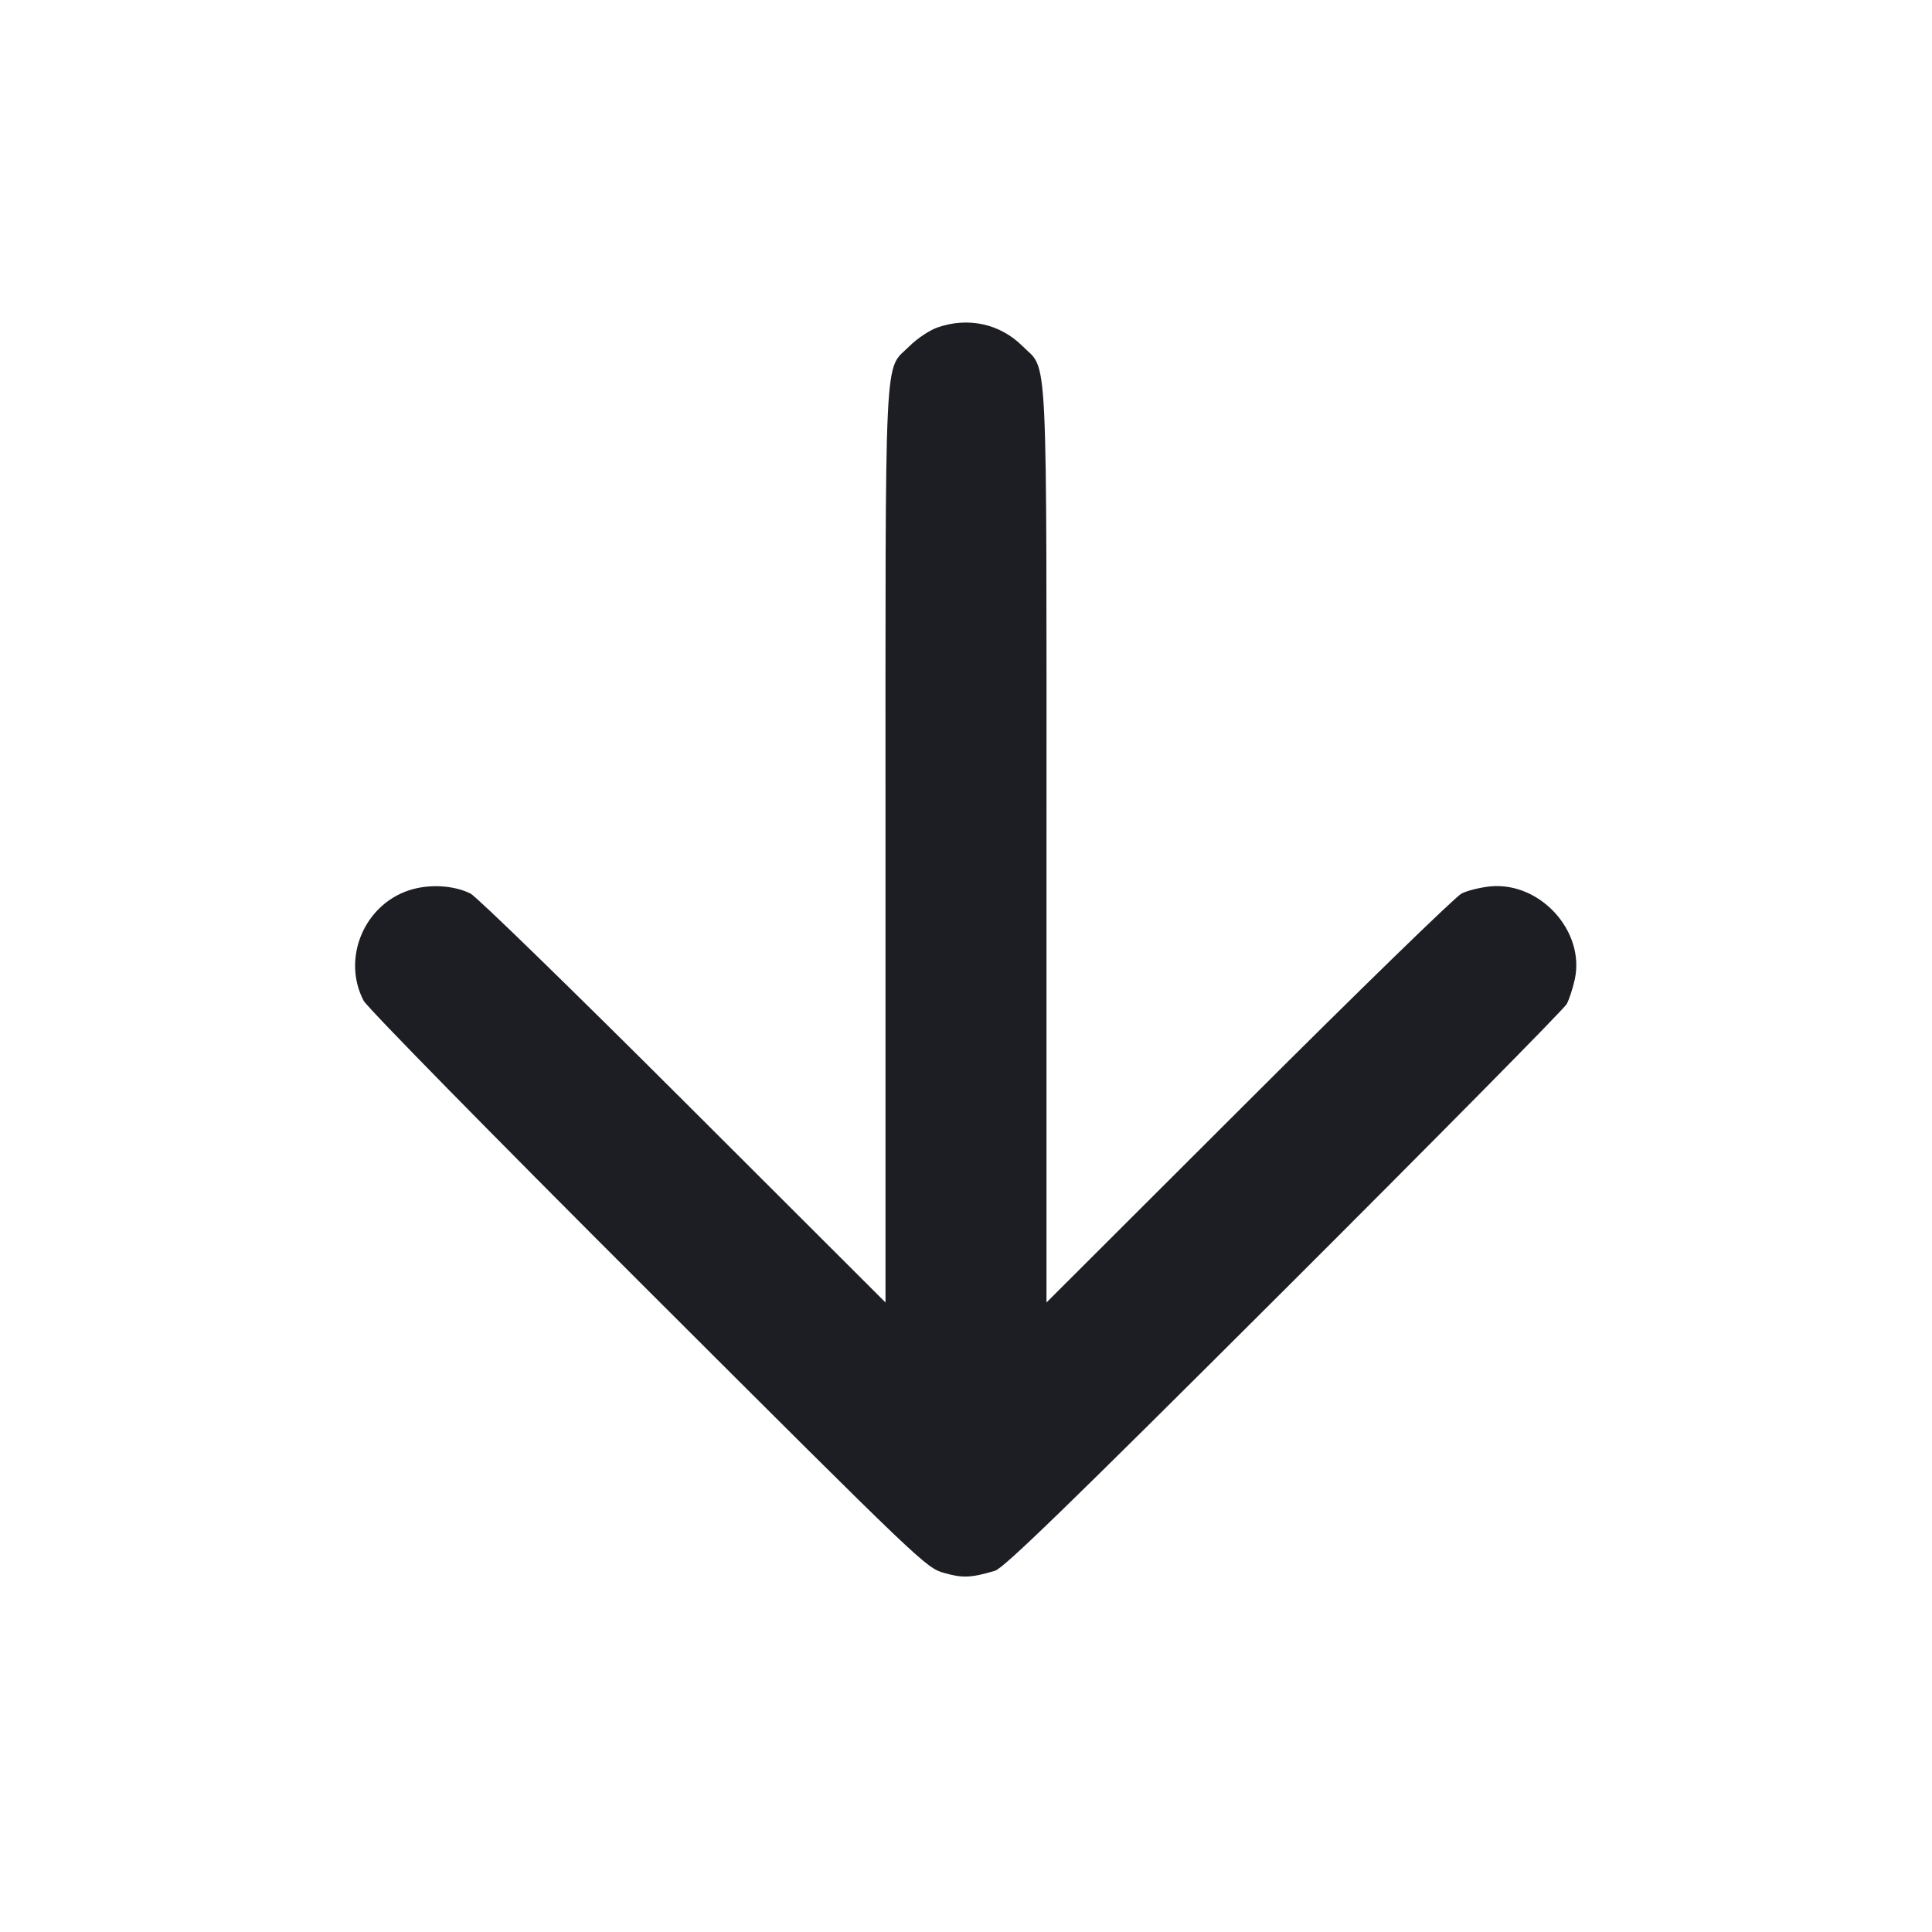 <svg viewBox="0 0 2400 2400" fill="none" xmlns="http://www.w3.org/2000/svg"><path d="M1164.342 406.868 C 1154.630 410.299,1139.161 420.628,1129.967 429.823 C 1097.752 462.037,1100.000 415.387,1100.000 1051.701 L 1100.000 1617.976 849.000 1367.372 C 710.950 1229.540,591.947 1113.744,584.550 1110.049 C 563.453 1099.509,532.438 1097.883,507.908 1106.031 C 451.852 1124.649,424.593 1191.022,451.650 1243.013 C 456.086 1251.537,608.341 1406.652,804.725 1602.720 C 1148.405 1945.848,1150.107 1947.470,1173.067 1954.023 C 1195.862 1960.529,1206.310 1960.074,1236.000 1951.283 C 1246.876 1948.063,1327.041 1870.252,1595.266 1602.569 C 1785.162 1413.056,1943.112 1253.140,1946.265 1247.200 C 1949.419 1241.260,1953.939 1227.352,1956.311 1216.294 C 1969.059 1156.851,1913.401 1095.497,1851.795 1101.084 C 1839.421 1102.206,1823.155 1106.194,1815.649 1109.946 C 1808.142 1113.698,1689.050 1229.540,1551.000 1367.372 L 1300.000 1617.976 1300.000 1051.701 C 1300.000 415.526,1302.236 462.025,1270.105 429.895 C 1242.352 402.141,1202.370 393.437,1164.342 406.868 " fill="#1D1E23" stroke="none" fill-rule="evenodd"/></svg>